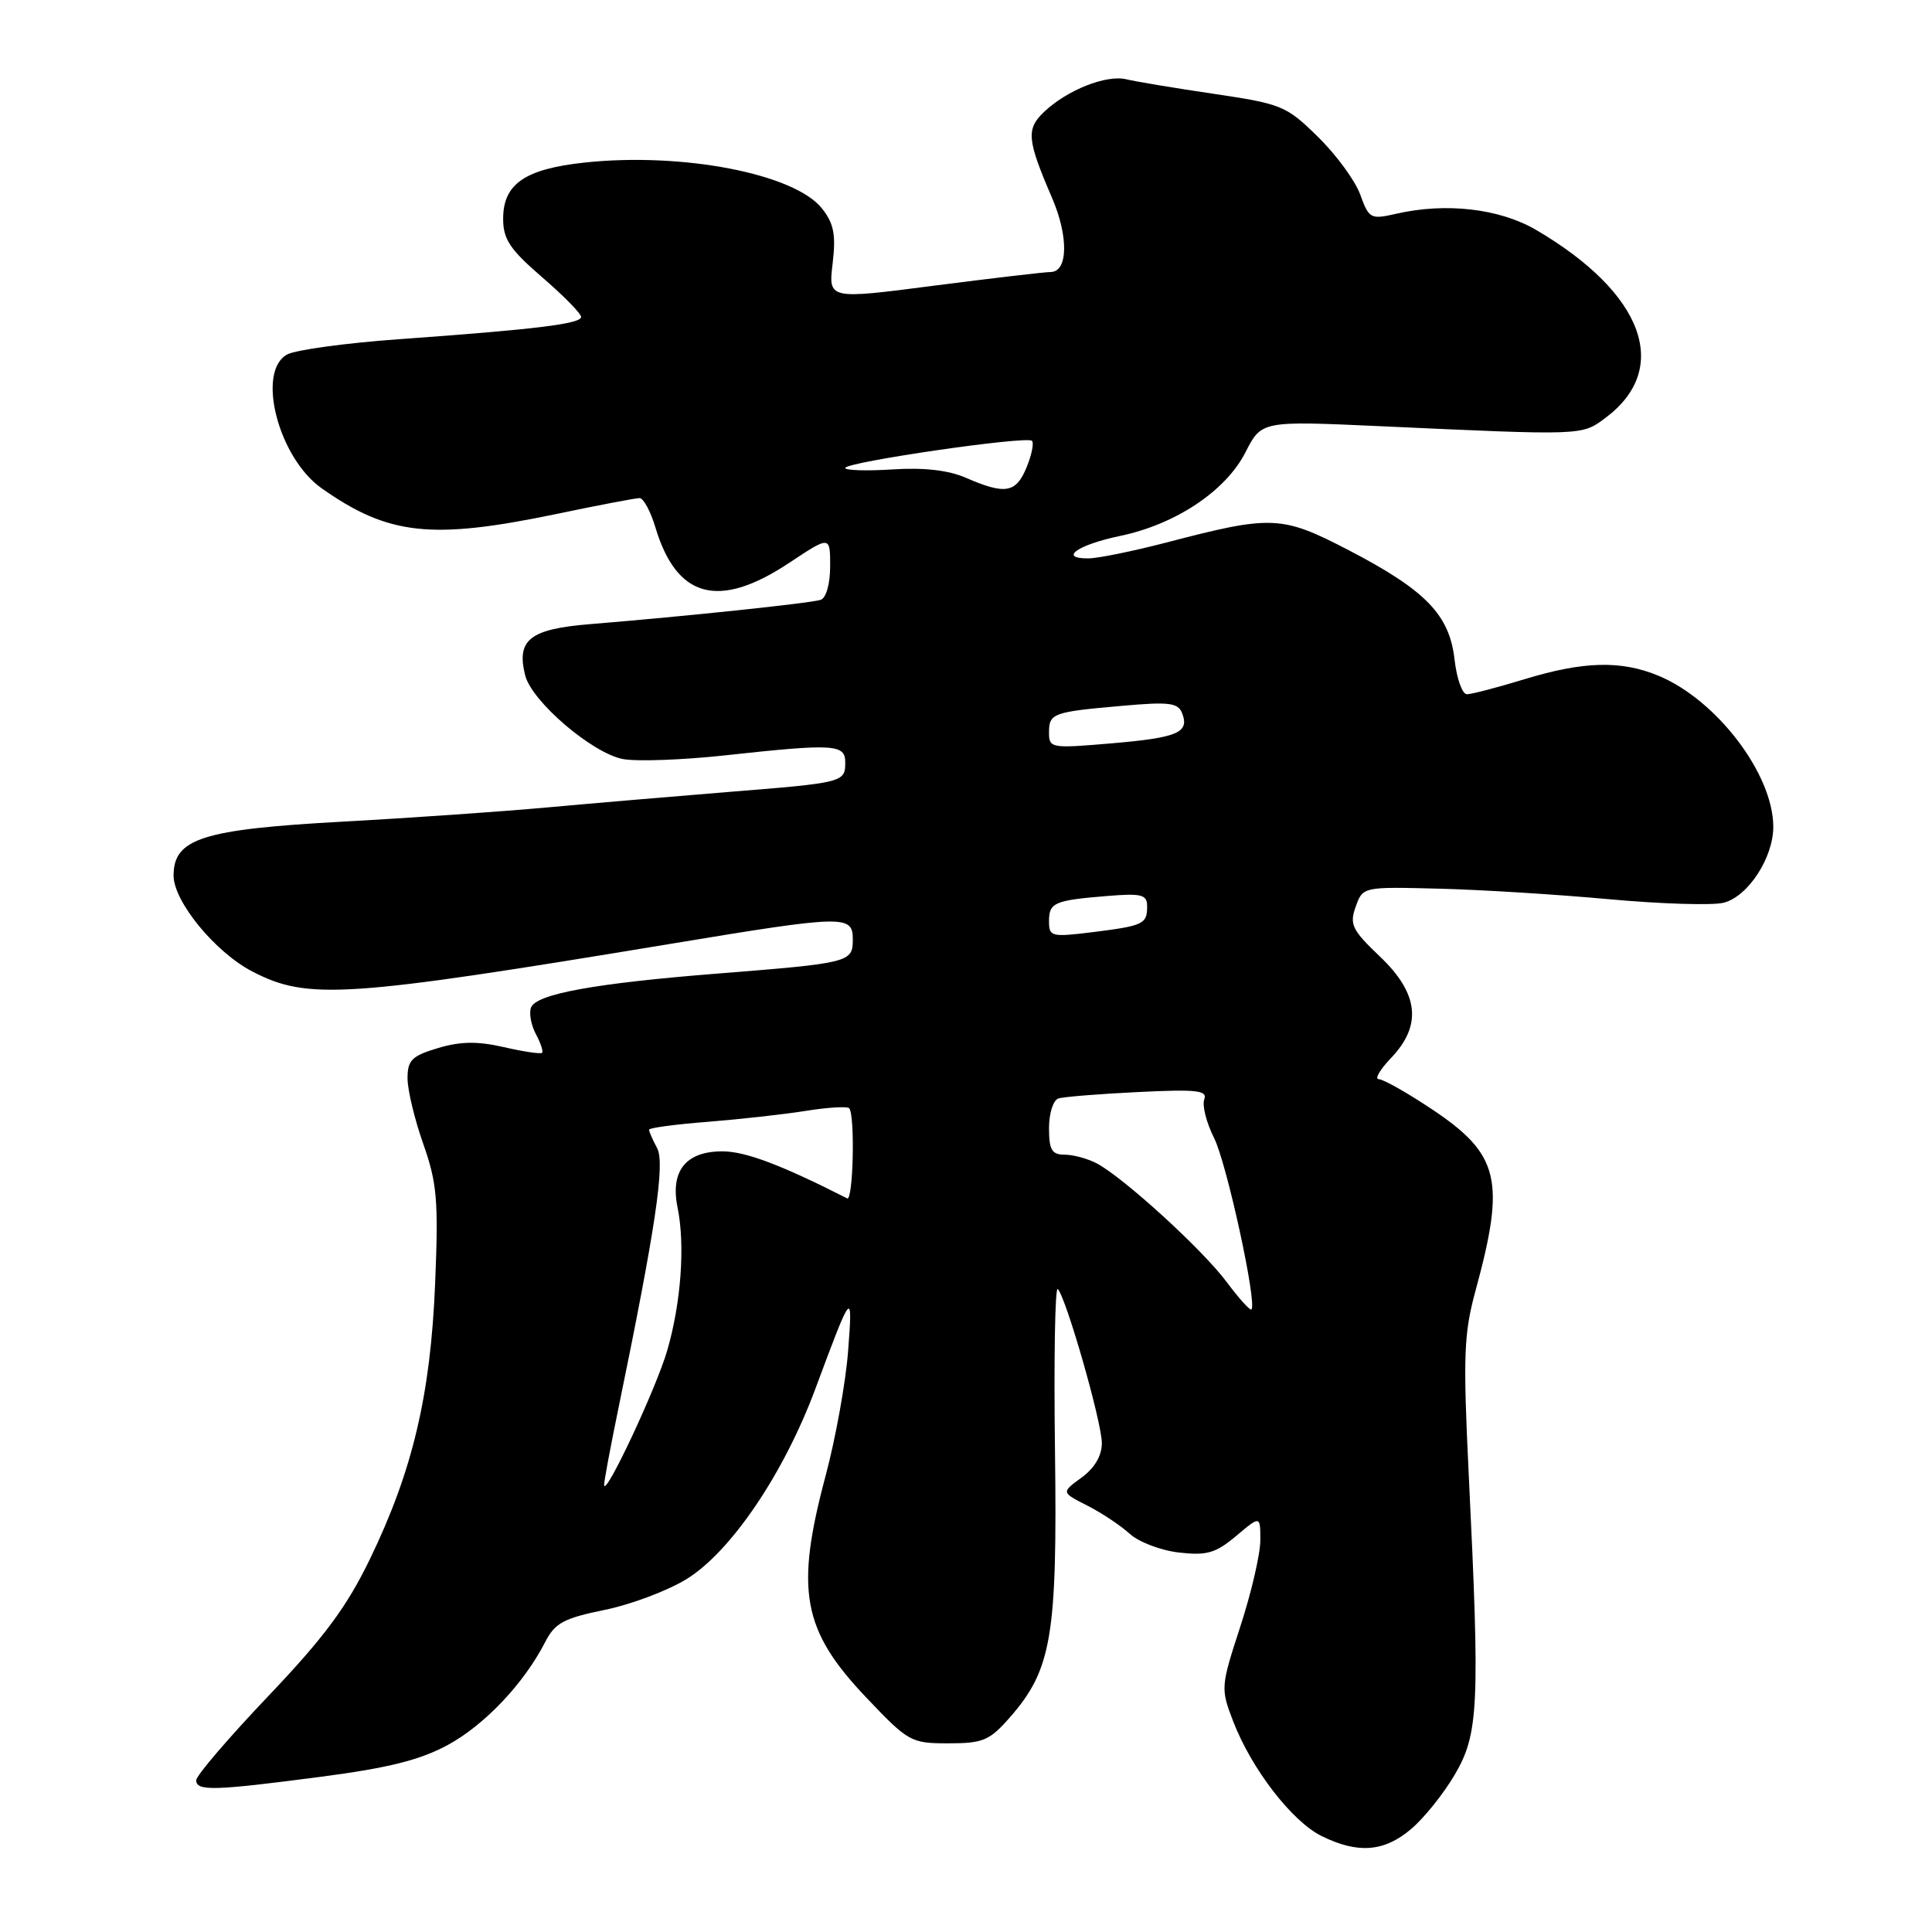 <?xml version="1.0" encoding="UTF-8" standalone="no"?>
<!DOCTYPE svg PUBLIC "-//W3C//DTD SVG 1.1//EN" "http://www.w3.org/Graphics/SVG/1.1/DTD/svg11.dtd" >
<svg xmlns="http://www.w3.org/2000/svg" xmlns:xlink="http://www.w3.org/1999/xlink" version="1.1" viewBox="0 0 256 256">
 <g >
 <path fill="currentColor"
d=" M 186.94 242.39 C 188.65 240.96 191.27 237.70 192.77 235.14 C 195.93 229.76 196.11 226.02 194.62 195.50 C 193.85 179.60 193.96 176.74 195.52 171.00 C 199.51 156.38 198.69 152.96 189.77 147.00 C 186.47 144.80 183.29 143.00 182.70 143.00 C 182.11 143.00 182.84 141.74 184.31 140.20 C 188.46 135.87 188.00 131.64 182.84 126.74 C 179.15 123.22 178.79 122.49 179.64 120.14 C 180.58 117.50 180.59 117.50 190.54 117.75 C 196.02 117.88 206.17 118.51 213.09 119.14 C 220.02 119.78 226.90 119.99 228.38 119.62 C 231.62 118.81 235.00 113.63 234.97 109.50 C 234.93 102.55 227.47 92.75 219.78 89.55 C 214.82 87.48 209.83 87.61 202.00 90.00 C 198.43 91.09 195.00 91.99 194.38 91.99 C 193.76 92.00 193.03 89.94 192.74 87.42 C 192.07 81.47 188.95 78.24 178.76 72.93 C 169.81 68.28 168.55 68.23 154.50 71.90 C 150.10 73.04 145.46 73.99 144.19 73.99 C 140.22 74.01 142.79 72.19 148.39 71.02 C 155.77 69.49 162.42 65.06 165.03 59.93 C 167.16 55.76 167.16 55.76 182.83 56.47 C 209.85 57.71 209.56 57.72 212.68 55.41 C 221.51 48.87 217.84 38.85 203.55 30.47 C 198.69 27.63 191.59 26.81 184.98 28.33 C 181.61 29.10 181.40 28.98 180.24 25.79 C 179.58 23.95 177.06 20.51 174.64 18.14 C 170.45 14.02 169.83 13.77 160.88 12.44 C 155.72 11.68 150.49 10.81 149.26 10.51 C 146.59 9.86 141.36 11.94 138.31 14.86 C 135.96 17.12 136.09 18.53 139.40 26.22 C 141.60 31.32 141.52 35.99 139.25 36.04 C 138.29 36.06 131.26 36.89 123.63 37.87 C 109.76 39.67 109.76 39.67 110.33 34.90 C 110.78 31.10 110.49 29.62 108.93 27.64 C 105.31 23.03 90.44 20.15 77.46 21.54 C 69.55 22.39 66.67 24.38 66.67 28.98 C 66.67 31.71 67.56 33.04 71.83 36.73 C 74.67 39.18 77.00 41.55 77.00 41.99 C 77.00 42.91 71.06 43.64 52.82 44.95 C 45.84 45.45 39.20 46.36 38.07 46.96 C 33.92 49.18 36.87 60.66 42.63 64.71 C 51.47 70.93 57.14 71.55 73.66 68.12 C 79.24 66.95 84.23 66.00 84.75 66.00 C 85.26 66.00 86.21 67.76 86.85 69.90 C 89.67 79.29 95.25 80.77 104.56 74.59 C 110.00 70.98 110.00 70.98 110.00 75.02 C 110.00 77.36 109.47 79.24 108.75 79.48 C 107.45 79.92 90.91 81.66 78.21 82.70 C 70.20 83.35 68.40 84.77 69.59 89.49 C 70.46 92.95 78.48 99.81 82.55 100.58 C 84.38 100.92 90.42 100.70 95.97 100.10 C 110.56 98.51 112.00 98.60 112.00 101.03 C 112.00 103.66 111.79 103.72 96.50 104.94 C 89.35 105.52 78.55 106.44 72.50 106.99 C 66.45 107.54 54.27 108.39 45.44 108.87 C 26.82 109.89 23.00 111.11 23.00 116.02 C 23.00 119.45 28.52 126.18 33.42 128.72 C 40.78 132.54 45.60 132.22 88.94 125.05 C 111.95 121.24 113.00 121.22 113.00 124.48 C 113.00 127.52 112.63 127.61 95.00 129.01 C 78.76 130.30 71.05 131.71 70.36 133.51 C 70.08 134.24 70.37 135.82 71.00 137.01 C 71.64 138.20 72.01 139.32 71.83 139.50 C 71.65 139.69 69.37 139.35 66.77 138.75 C 63.25 137.95 61.01 137.98 58.02 138.88 C 54.57 139.91 54.00 140.48 54.00 142.88 C 54.00 144.43 54.94 148.34 56.09 151.59 C 57.91 156.76 58.11 159.06 57.66 170.00 C 57.06 184.81 54.68 194.88 49.03 206.56 C 45.94 212.93 42.99 216.92 35.54 224.75 C 30.29 230.27 26.00 235.28 26.00 235.89 C 26.00 237.36 28.34 237.29 42.53 235.43 C 51.49 234.26 55.69 233.20 59.35 231.21 C 64.24 228.55 69.43 223.06 72.25 217.56 C 73.53 215.06 74.70 214.43 80.07 213.33 C 83.55 212.63 88.44 210.79 90.95 209.25 C 96.83 205.65 103.87 195.25 108.05 184.00 C 112.91 170.92 113.01 170.80 112.38 179.00 C 112.07 183.12 110.73 190.55 109.41 195.50 C 105.33 210.76 106.29 216.01 114.82 224.97 C 120.37 230.81 120.71 231.00 125.67 231.00 C 130.25 231.00 131.11 230.64 133.79 227.59 C 139.36 221.24 140.11 216.82 139.79 192.18 C 139.63 180.03 139.80 170.41 140.16 170.80 C 141.29 172.00 146.00 188.46 146.00 191.22 C 146.00 192.90 145.04 194.53 143.31 195.79 C 140.62 197.75 140.62 197.75 144.06 199.49 C 145.95 200.45 148.48 202.13 149.69 203.23 C 150.89 204.33 153.84 205.45 156.23 205.72 C 159.91 206.14 161.09 205.80 163.80 203.52 C 167.00 200.82 167.00 200.82 167.00 204.10 C 167.00 205.91 165.81 211.04 164.35 215.52 C 161.75 223.49 161.73 223.74 163.40 228.08 C 165.83 234.39 171.19 241.35 175.13 243.29 C 179.92 245.65 183.38 245.39 186.94 242.39 Z  M 80.05 196.78 C 80.02 196.38 80.86 191.88 81.91 186.78 C 86.87 162.70 88.15 154.14 87.07 152.13 C 86.48 151.03 86.00 149.93 86.00 149.69 C 86.00 149.45 89.49 148.98 93.75 148.65 C 98.01 148.31 103.87 147.66 106.76 147.20 C 109.65 146.73 112.24 146.58 112.51 146.84 C 113.32 147.65 113.06 159.20 112.25 158.79 C 103.58 154.38 98.81 152.58 95.78 152.56 C 90.88 152.54 88.79 155.14 89.78 160.00 C 90.80 164.98 90.25 172.61 88.41 178.95 C 86.96 183.95 80.16 198.44 80.05 196.78 Z  M 162.50 169.82 C 159.27 165.51 148.88 156.04 145.32 154.15 C 144.11 153.52 142.20 153.00 141.07 153.00 C 139.37 153.00 139.00 152.37 139.00 149.47 C 139.00 147.52 139.56 145.76 140.25 145.55 C 140.94 145.33 145.69 144.95 150.81 144.70 C 158.61 144.32 160.03 144.48 159.57 145.68 C 159.27 146.47 159.86 148.78 160.88 150.81 C 162.55 154.13 166.60 172.74 165.82 173.51 C 165.64 173.69 164.15 172.03 162.50 169.82 Z  M 139.00 122.08 C 139.00 119.59 139.68 119.30 146.75 118.72 C 151.29 118.35 152.00 118.54 152.00 120.09 C 152.00 122.45 151.52 122.67 144.75 123.52 C 139.31 124.19 139.00 124.11 139.00 122.08 Z  M 139.00 97.07 C 139.00 94.51 139.49 94.33 148.76 93.52 C 154.92 92.97 156.11 93.12 156.64 94.51 C 157.63 97.08 156.06 97.75 147.25 98.50 C 139.27 99.18 139.00 99.14 139.00 97.07 Z  M 128.01 63.32 C 125.68 62.30 122.44 61.93 118.26 62.20 C 114.82 62.42 112.00 62.33 112.00 62.01 C 112.00 61.23 136.06 57.73 136.74 58.41 C 137.03 58.70 136.70 60.30 136.01 61.97 C 134.62 65.33 133.19 65.57 128.01 63.32 Z "/>
</g>
</svg>